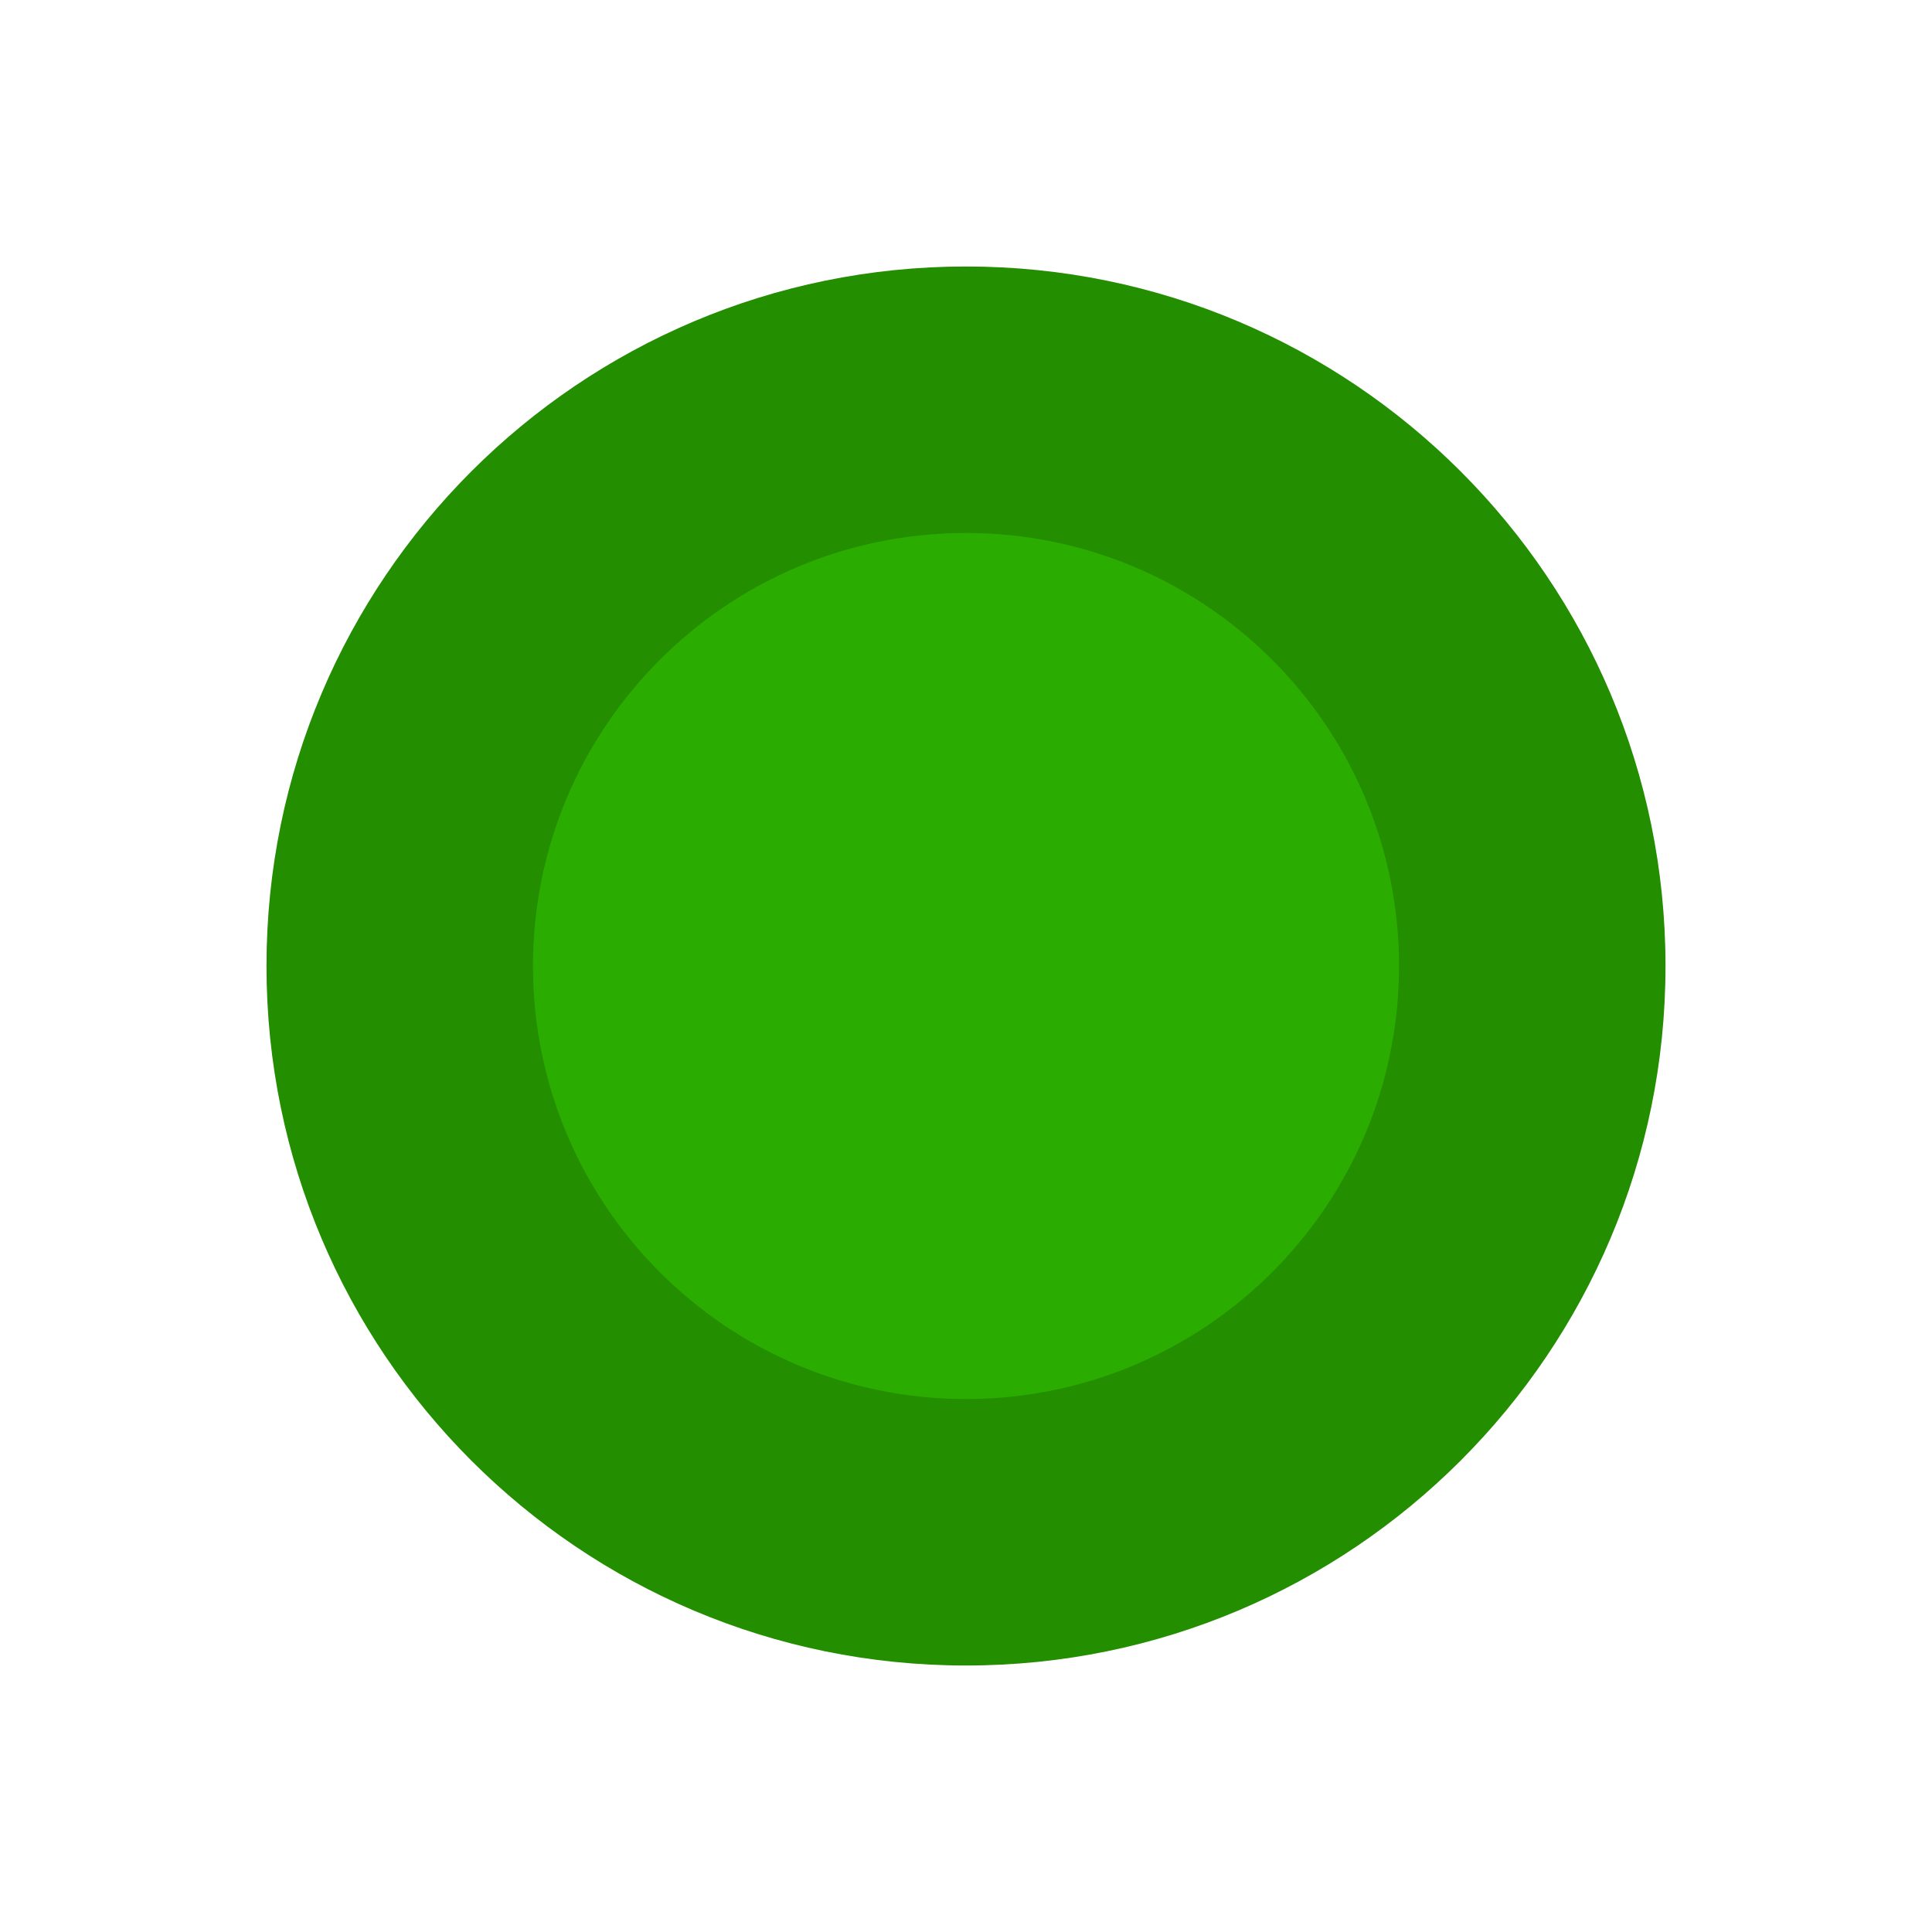 <?xml version="1.0" encoding="utf-8"?>
<svg width="30px" height="30px" viewBox="0 0 30 30" version="1.1" xmlns:xlink="http://www.w3.org/1999/xlink" xmlns="http://www.w3.org/2000/svg">
  <defs>
    <path d="M30 0L30 0L30 30L0 30L0 0L30 0Z" id="path_1" />
    <clipPath id="clip_1">
      <use xlink:href="#path_1" clip-rule="evenodd" fill-rule="evenodd" />
    </clipPath>
  </defs>
  <g id="online-icon">
    <path d="M30 0L30 0L30 30L0 30L0 0L30 0Z" id="online-icon" fill="none" stroke="none" />
    <path d="M25.862 15C25.862 20.999 20.999 25.862 15 25.862C9.001 25.862 4.138 20.999 4.138 15C4.138 9.001 9.001 4.138 15 4.138C20.999 4.138 25.862 9.001 25.862 15L25.862 15Z" id="Group" fill="#238E00" stroke="none" clip-path="url(#clip_1)" />
    <path d="M8.276 15C8.276 11.286 11.286 8.276 15 8.276C18.714 8.276 21.724 11.286 21.724 15C21.724 18.714 18.714 21.724 15 21.724C11.286 21.724 8.276 18.714 8.276 15Z" id="Circle" fill="#2BAC00" fill-rule="evenodd" stroke="none" clip-path="url(#clip_1)" />
  </g>
</svg>